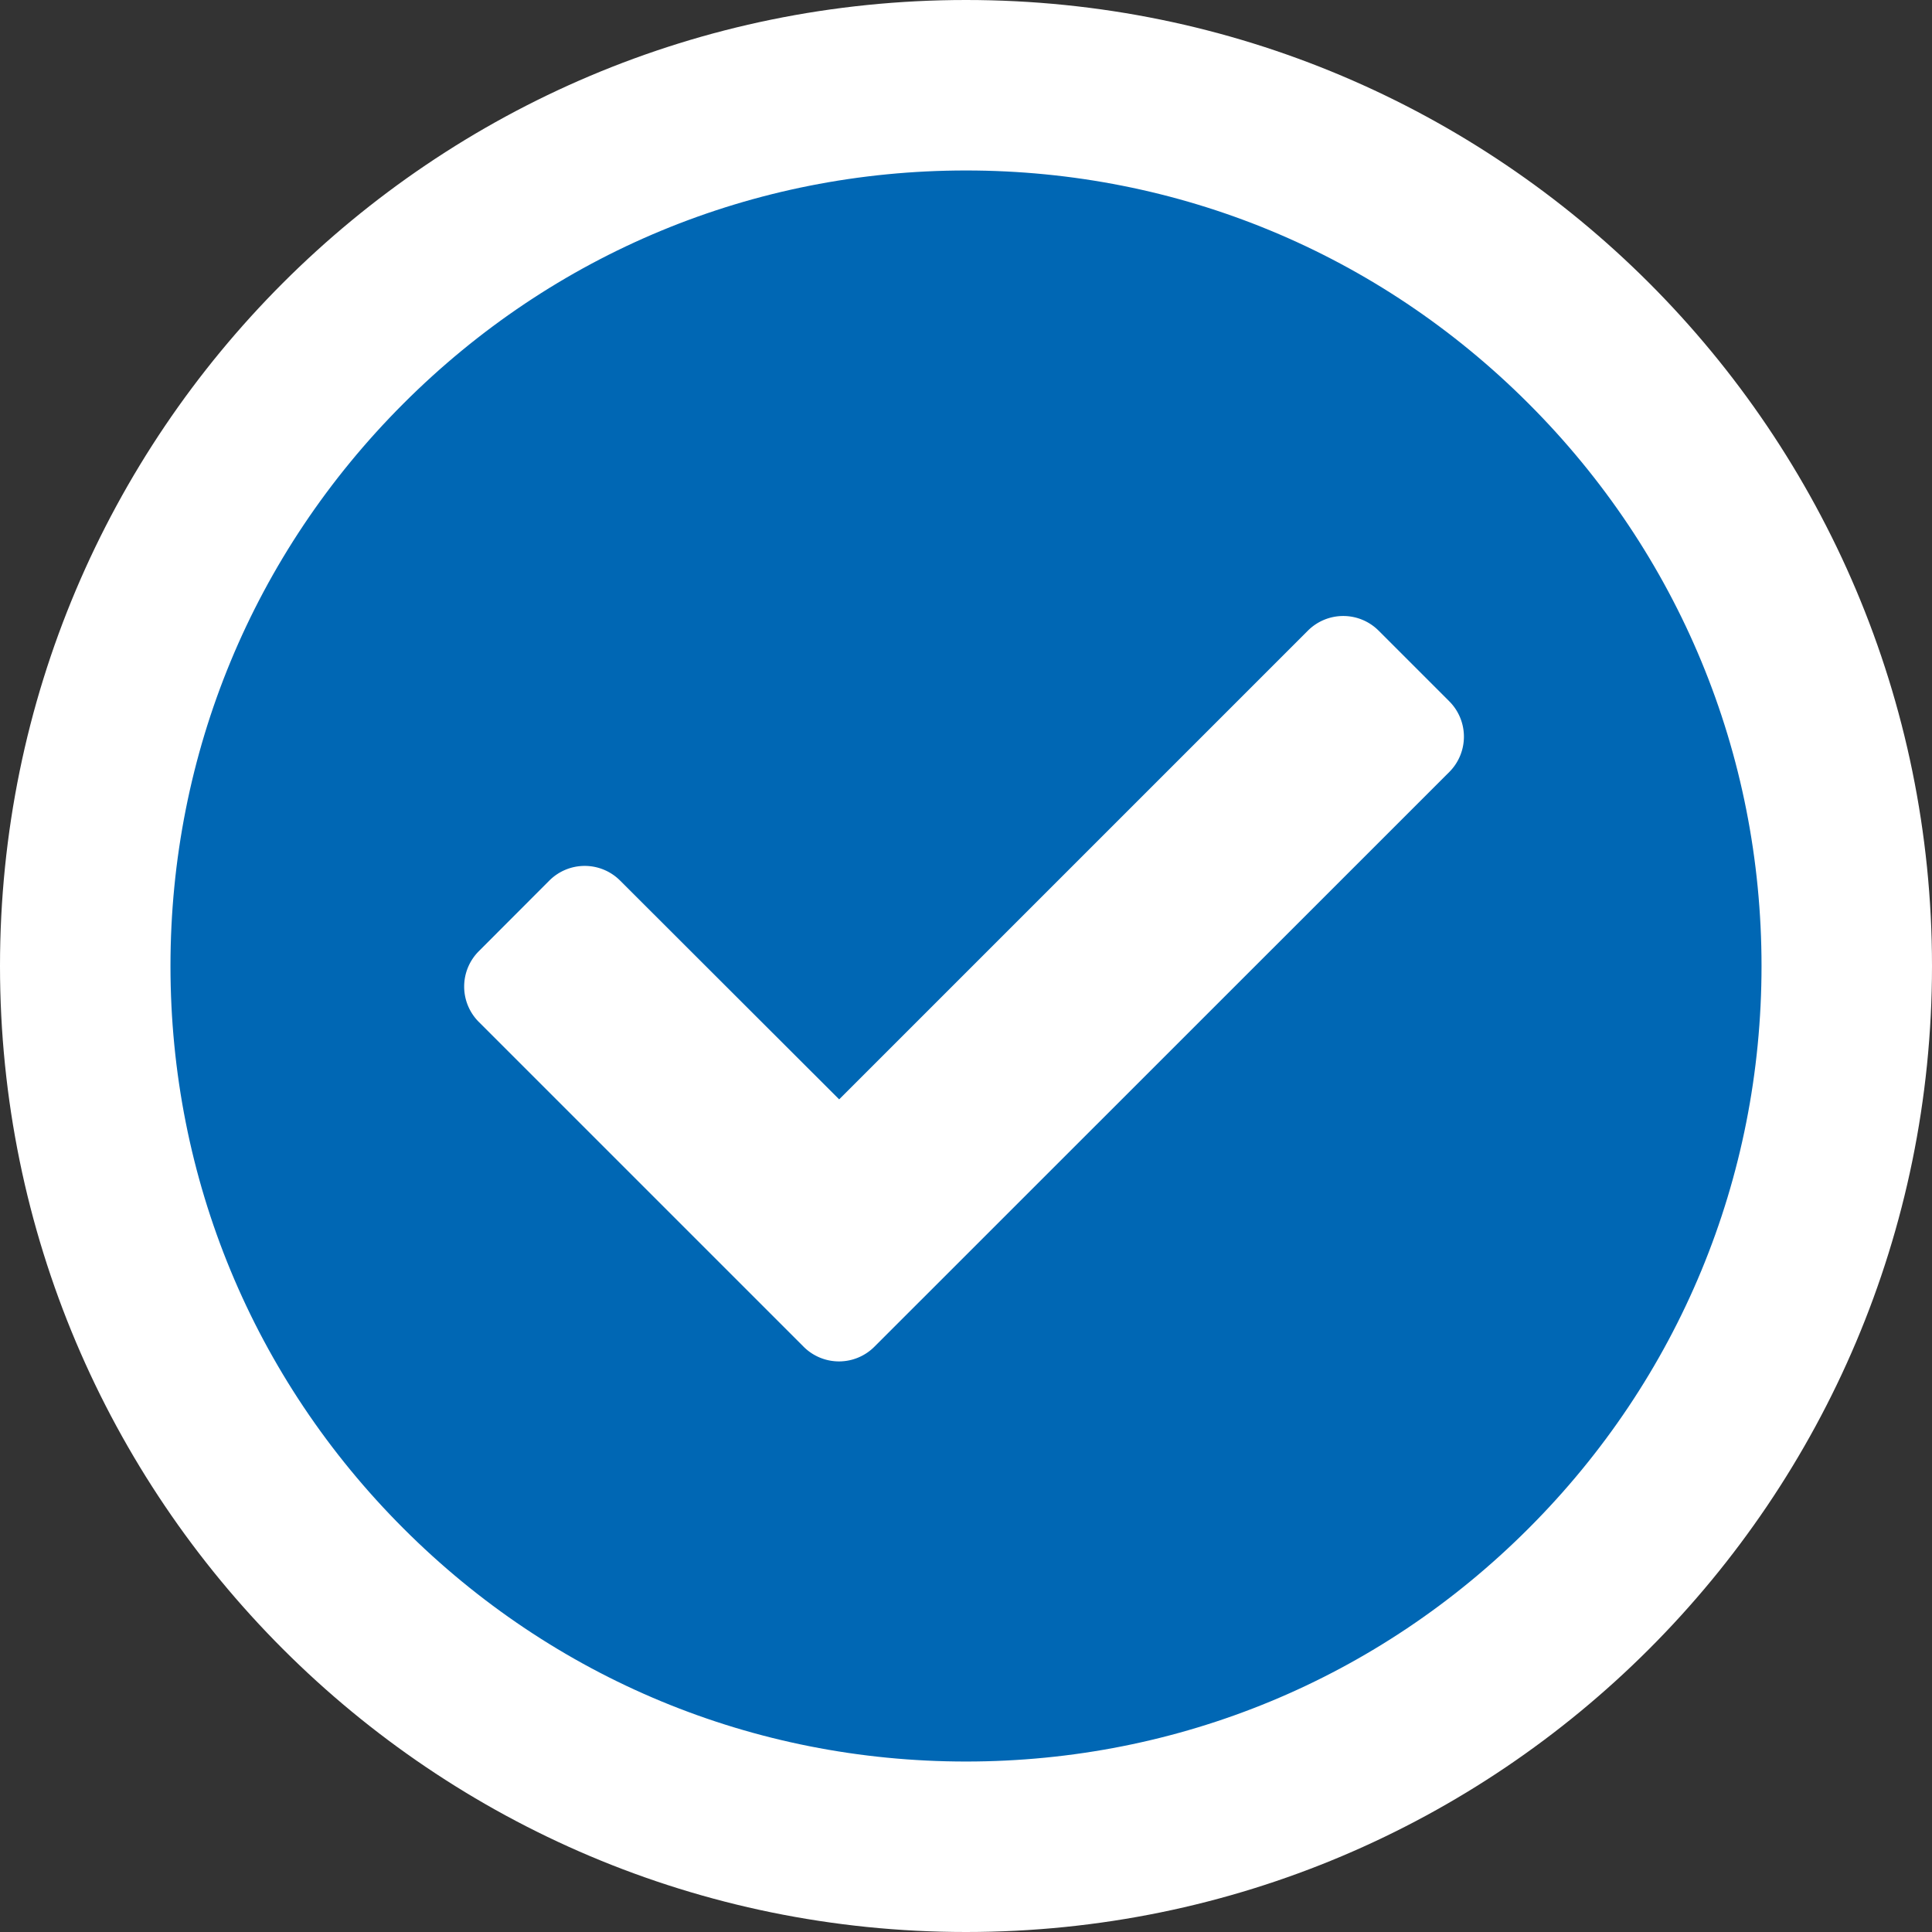 <svg xmlns="http://www.w3.org/2000/svg" width="34" height="34" viewBox="0 0 34 34">
  <rect x="0" y="0" width="34" height="34" fill="#333333" stroke="none"/>
  <g id="Group_590" data-name="Group 590" transform="translate(-1256 -1106.273)">
    <g id="Path_933" data-name="Path 933" transform="translate(1256 1106.273)" fill="#0067b4">
      <path d="M 17 32.5 C 12.86 32.5 8.967 30.888 6.04 27.96 C 3.112 25.033 1.5 21.14 1.5 17 C 1.5 12.86 3.112 8.967 6.04 6.04 C 8.967 3.112 12.86 1.5 17 1.5 C 21.14 1.5 25.033 3.112 27.96 6.04 C 30.888 8.967 32.5 12.86 32.5 17 C 32.5 21.14 30.888 25.033 27.96 27.96 C 25.033 30.888 21.14 32.5 17 32.5 Z" stroke="none"/>
      <path d="M 17 3 C 13.26 3 9.745 4.456 7.101 7.101 C 4.456 9.745 3 13.26 3 17 C 3 20.74 4.456 24.255 7.101 26.899 C 9.745 29.544 13.26 31 17 31 C 20.74 31 24.255 29.544 26.899 26.899 C 29.544 24.255 31 20.74 31 17 C 31 13.26 29.544 9.745 26.899 7.101 C 24.255 4.456 20.74 3 17 3 M 17 0 C 26.389 0 34 7.611 34 17 C 34 26.389 26.389 34 17 34 C 7.611 34 0 26.389 0 17 C 0 7.611 7.611 0 17 0 Z" stroke="none" fill="#fff"/>
    </g>
    <path id="Icon_awesome-check" data-name="Icon awesome-check" d="M5.975,17.438.258,11.721a.88.88,0,0,1,0-1.244L1.5,9.233a.88.88,0,0,1,1.244,0L6.6,13.084l8.249-8.249a.88.88,0,0,1,1.244,0l1.244,1.244a.88.88,0,0,1,0,1.244L7.219,17.438A.88.88,0,0,1,5.975,17.438Z" transform="translate(1264.168 1112.536)" fill="#fff"/>
  </g>
</svg>
